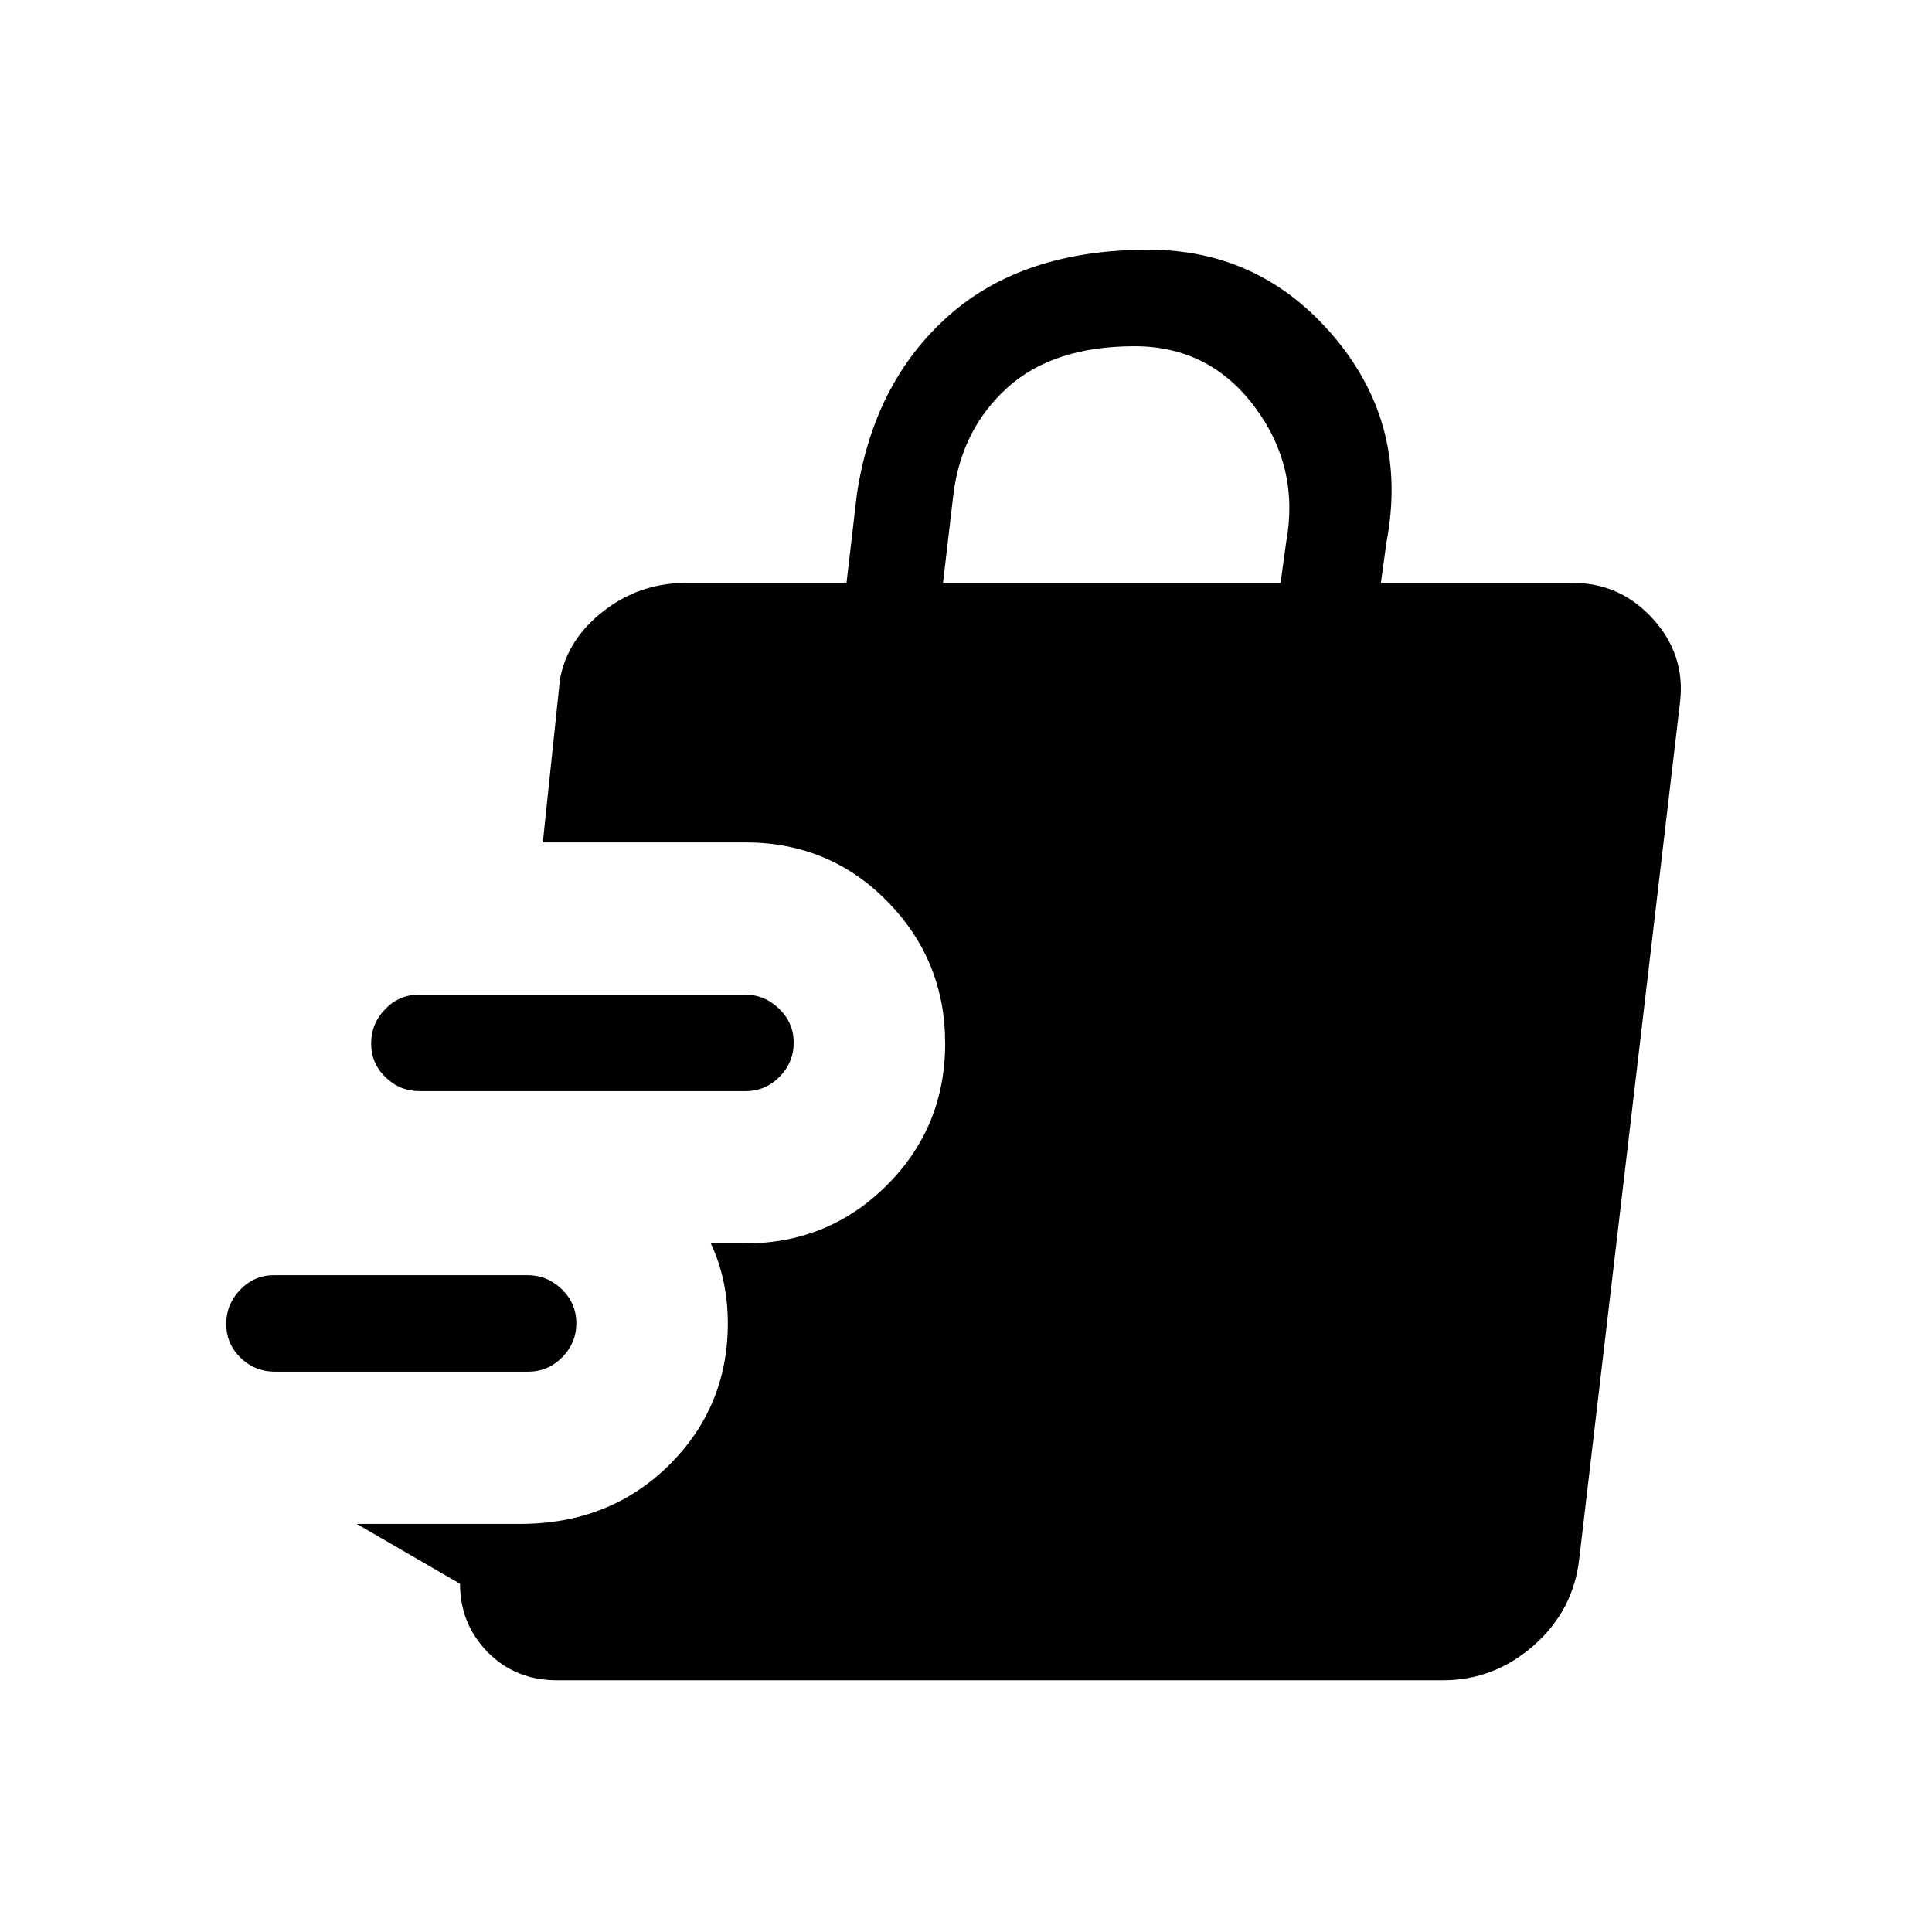<svg xmlns="http://www.w3.org/2000/svg" height="20" viewBox="0 -960 960 960" width="20"><path d="M262.37-278.42H136.58q-9.91 0-17.03-6.92-7.13-6.92-7.13-16.77t6.96-17.06q6.96-7.21 16.87-7.21h125.78q9.91 0 17.13 7.01 7.22 7.01 7.22 16.87 0 9.85-7.05 16.96-7.05 7.12-16.96 7.12Zm107.99-139.39H208.59q-9.92 0-17.04-6.92-7.13-6.91-7.13-16.77 0-9.85 6.96-17.06 6.96-7.21 16.88-7.21h161.77q9.91 0 17.13 7.02 7.22 7.01 7.22 16.86t-7.05 16.97q-7.06 7.11-16.97 7.11Zm-93.59 292.73q-20.76 0-34.48-14.03-13.71-14.04-13.71-33.93l-51.31-29.73h81.12q44.34 0 73.8-28.99 29.46-28.99 29.46-70.64 0-10.89-2.14-20.89-2.15-10.01-6.32-18.86h17.02q41.49 0 70.47-28.93 28.97-28.93 28.97-70.49 0-41.24-28.76-70.55-28.77-29.3-70.58-29.3H269.73l8.5-80.96q3.62-19.97 21.63-33.97 18.01-13.99 40.87-13.99h79.89l5.15-44.01q8.31-55.46 45.32-88.51 37.02-33.06 99.56-33.06 56.02 0 92.66 43.81 36.65 43.8 25.61 101.61l-2.77 20.16h93.54q24.5-.7 41.25 17.42 16.75 18.11 13.83 42.07l-50.09 425.73q-2.95 25.46-22.59 42.75-19.63 17.29-45.15 17.29H276.77Zm191.81-545.26h167.73l2.77-20.16q6.84-37.31-15.68-67.38-22.51-30.08-59.63-30.08-40.39 0-63.17 20.56-22.79 20.55-26.87 53.05l-5.15 44.01Z"/></svg>